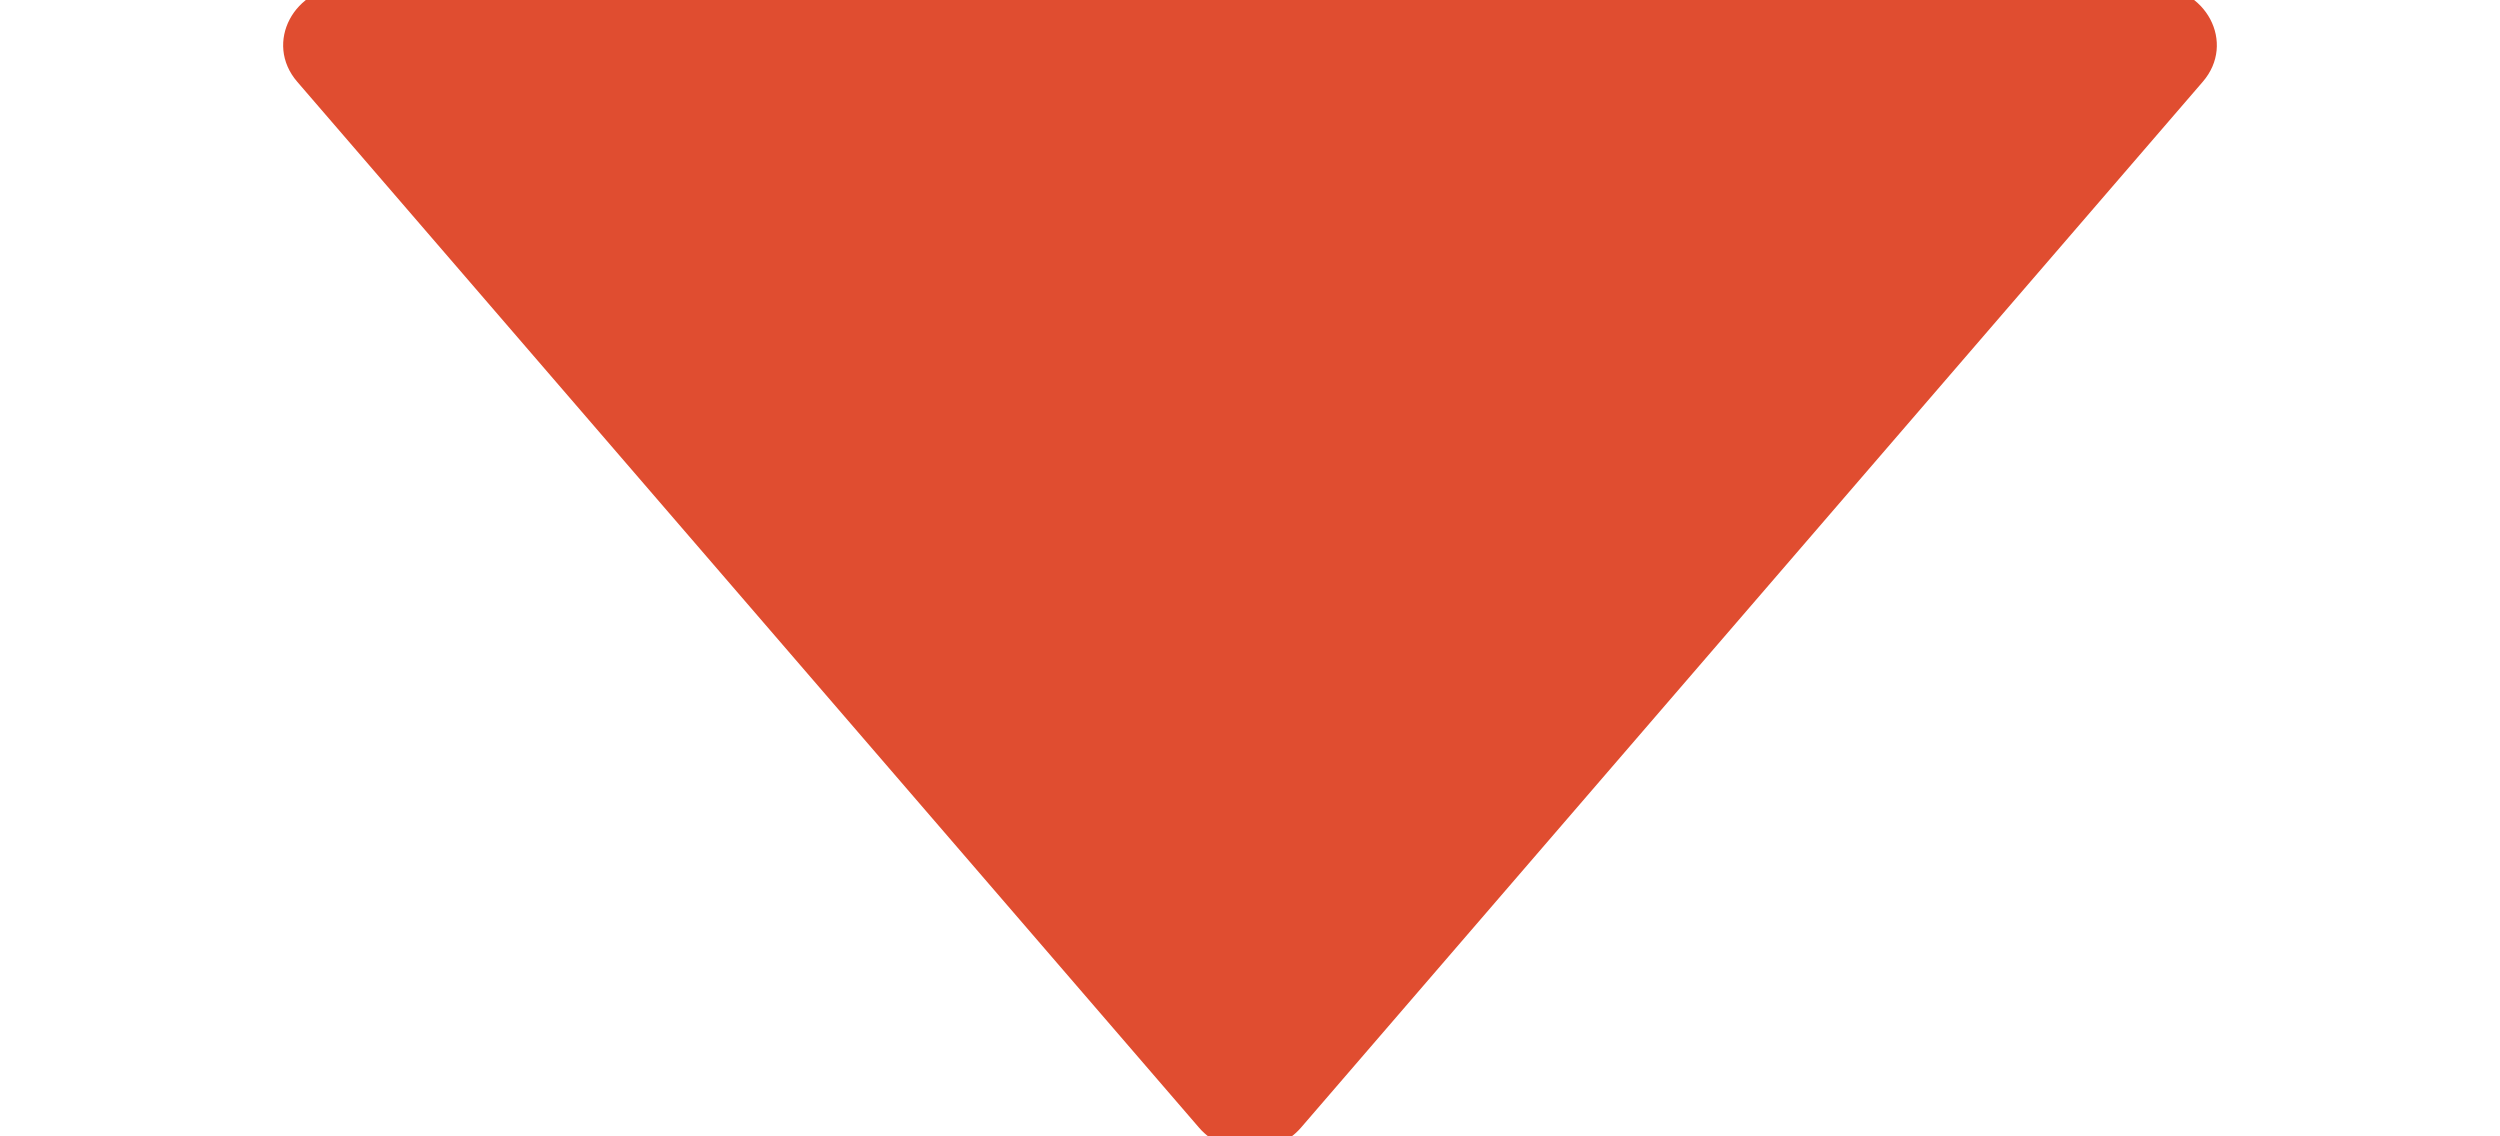 <svg width="11" height="5" viewBox="0 0 11 5" fill="none" xmlns="http://www.w3.org/2000/svg">
<g clip-path="url(#clip0_1524_24299)">
<path d="M9.469 -0.062H1.531C1.293 -0.062 1.16 0.189 1.308 0.36L5.276 4.962C5.39 5.094 5.609 5.094 5.724 4.962L9.692 0.36C9.84 0.189 9.707 -0.062 9.469 -0.062Z" fill="#E04D30"/>
</g>
<defs>
<clipPath id="clip0_1524_24299">
<rect width="11" height="5" fill="white"/>
</clipPath>
</defs>
</svg>
